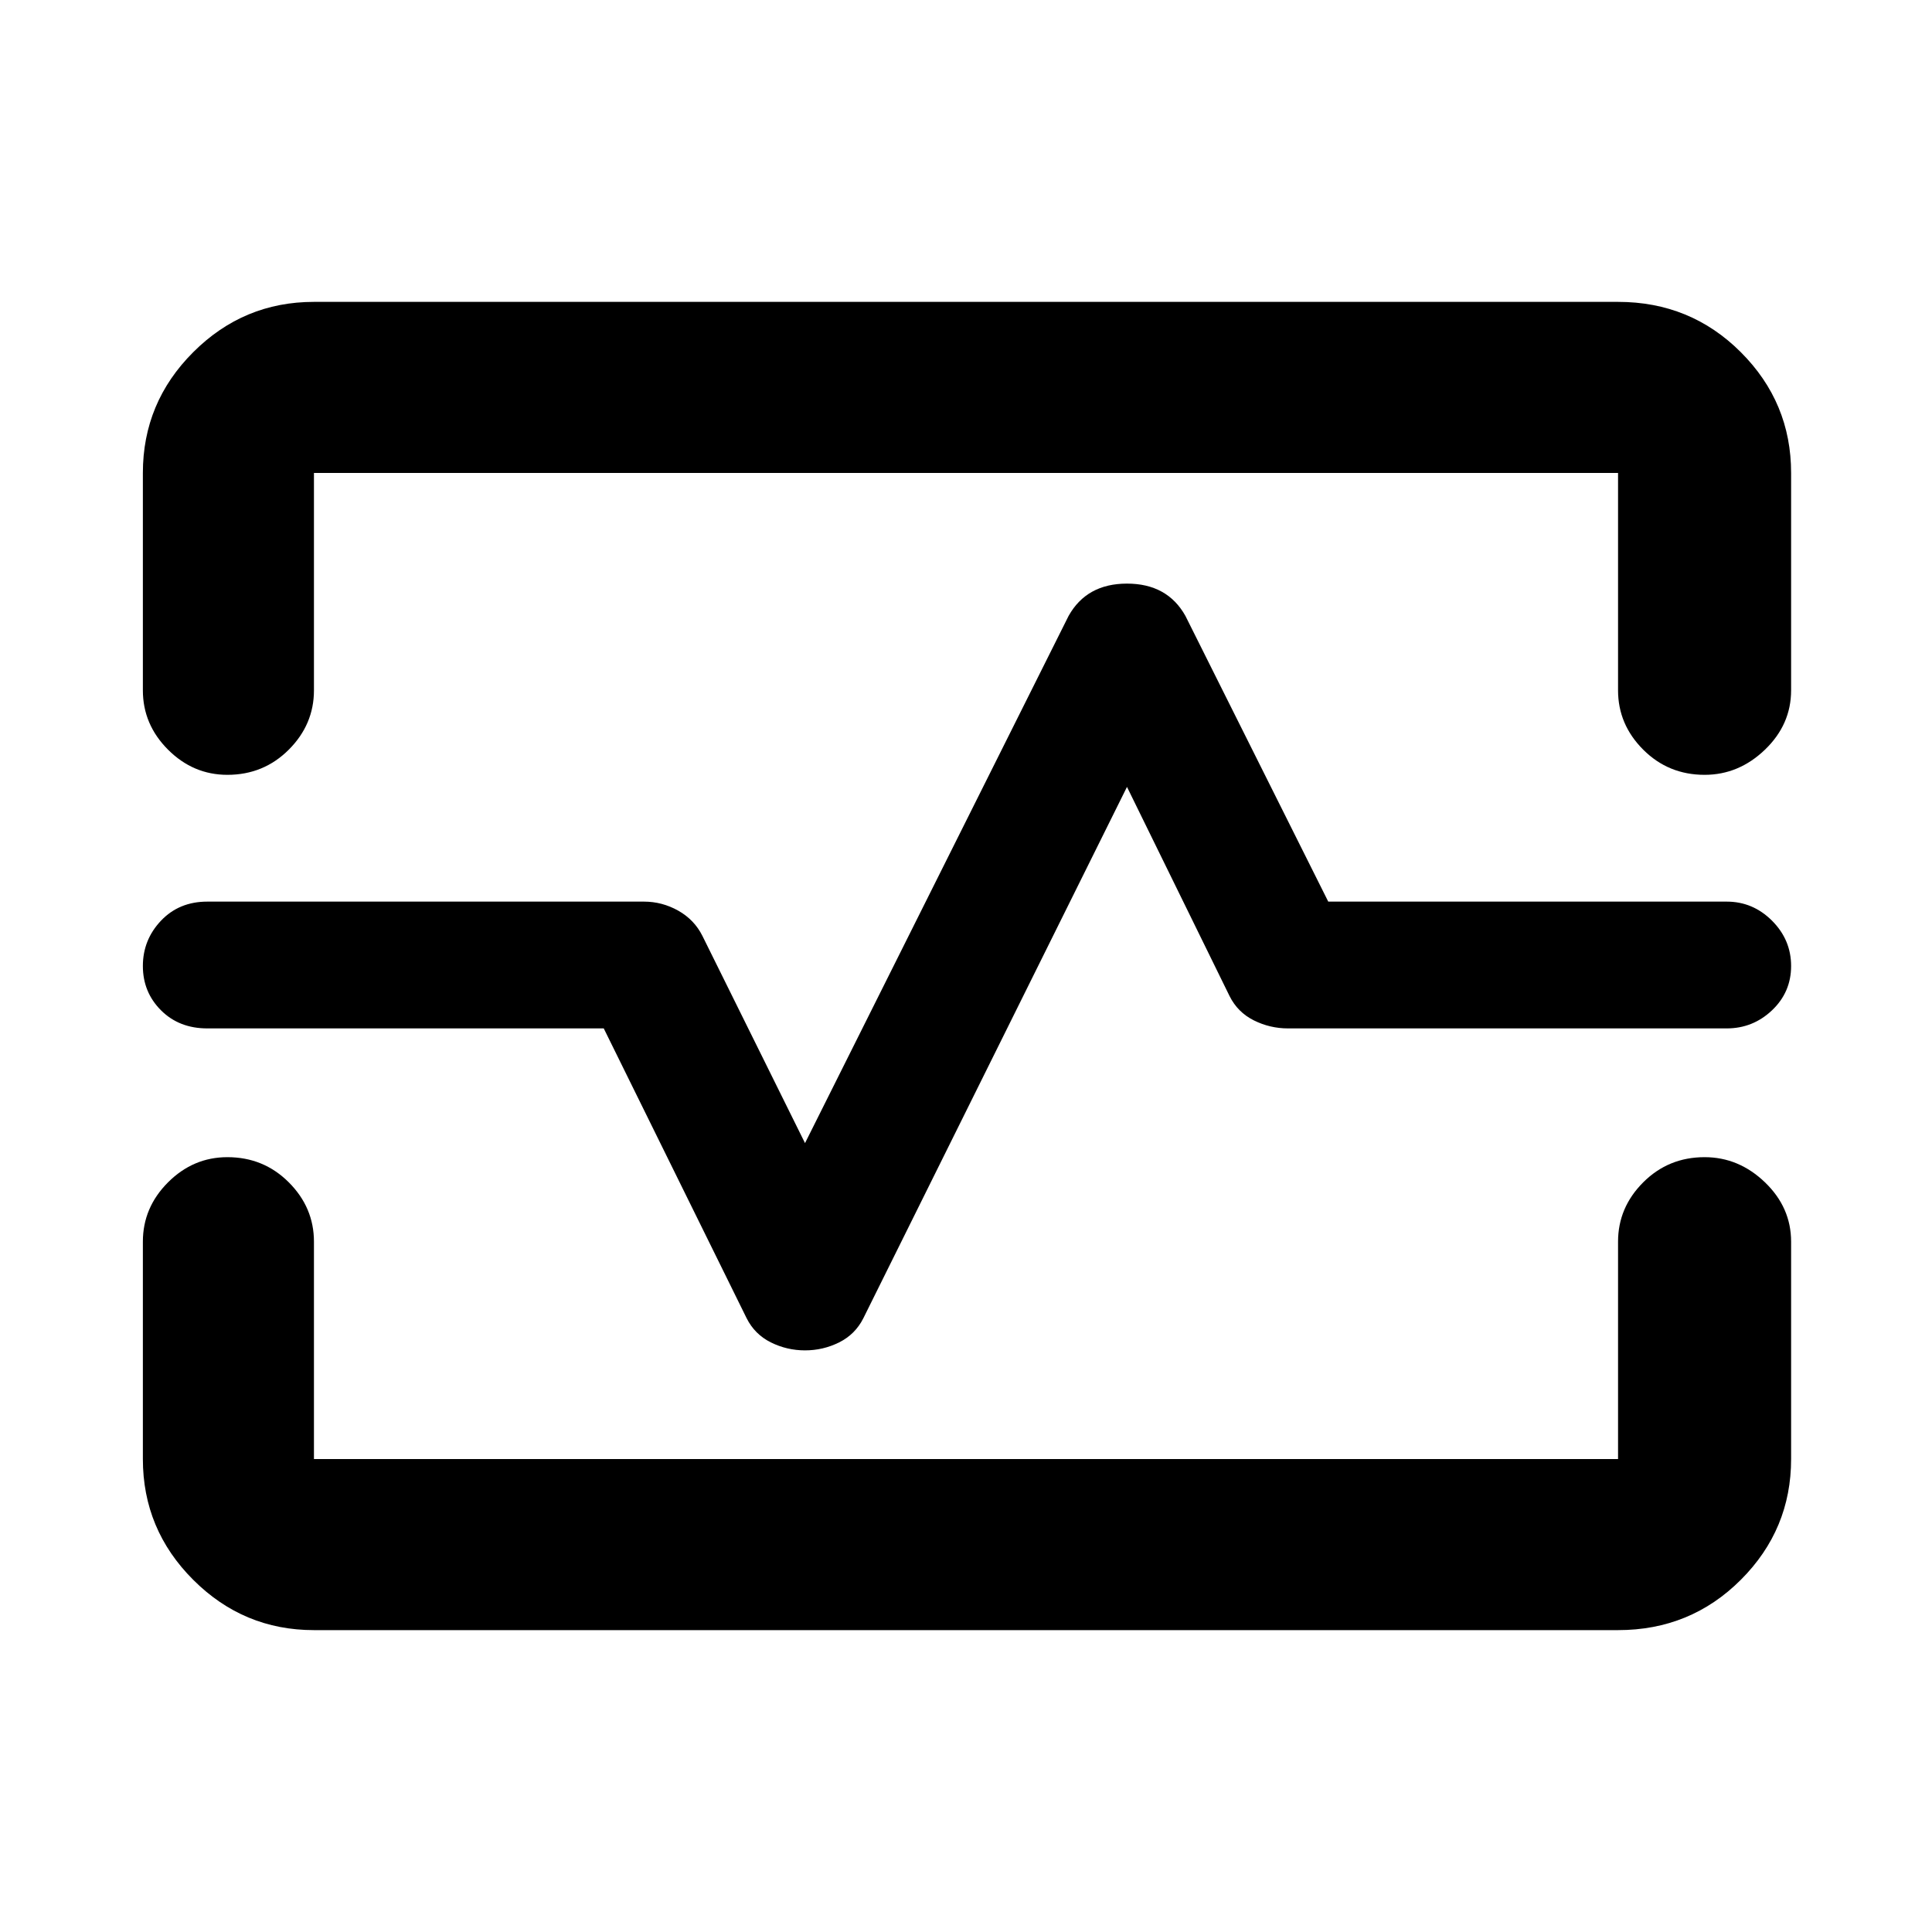 <svg xmlns="http://www.w3.org/2000/svg" height="40" width="40"><path d="M4.708 16.042Q4 16.042 3.479 15.521Q2.958 15 2.958 14.292V9.792Q2.958 8.333 4 7.292Q5.042 6.25 6.5 6.25H33.5Q35 6.25 36.042 7.292Q37.083 8.333 37.083 9.792V14.292Q37.083 15 36.542 15.521Q36 16.042 35.292 16.042Q34.542 16.042 34.021 15.521Q33.5 15 33.5 14.292V9.792Q33.5 9.792 33.5 9.792Q33.5 9.792 33.5 9.792H6.5Q6.5 9.792 6.5 9.792Q6.5 9.792 6.5 9.792V14.292Q6.5 15 5.979 15.521Q5.458 16.042 4.708 16.042ZM6.5 33.75Q5.042 33.75 4 32.708Q2.958 31.667 2.958 30.208V25.708Q2.958 25 3.479 24.479Q4 23.958 4.708 23.958Q5.458 23.958 5.979 24.479Q6.5 25 6.5 25.708V30.208Q6.5 30.208 6.5 30.208Q6.5 30.208 6.5 30.208H33.5Q33.5 30.208 33.5 30.208Q33.5 30.208 33.5 30.208V25.708Q33.5 25 34.021 24.479Q34.542 23.958 35.292 23.958Q36 23.958 36.542 24.479Q37.083 25 37.083 25.708V30.208Q37.083 31.667 36.042 32.708Q35 33.75 33.5 33.75ZM16.667 27.958Q17.042 27.958 17.375 27.792Q17.708 27.625 17.875 27.292L23.333 16.292L25.458 20.625Q25.625 20.958 25.958 21.125Q26.292 21.292 26.667 21.292H35.75Q36.292 21.292 36.688 20.917Q37.083 20.542 37.083 20Q37.083 19.458 36.688 19.062Q36.292 18.667 35.75 18.667H27.5L24.542 12.75Q24.167 12.083 23.333 12.083Q22.5 12.083 22.125 12.75L16.667 23.667L14.542 19.375Q14.375 19.042 14.042 18.854Q13.708 18.667 13.333 18.667H4.292Q3.708 18.667 3.333 19.062Q2.958 19.458 2.958 20Q2.958 20.542 3.333 20.917Q3.708 21.292 4.292 21.292H12.5L15.458 27.292Q15.625 27.625 15.958 27.792Q16.292 27.958 16.667 27.958ZM20 20Q20 20 20 20Q20 20 20 20Q20 20 20 20Q20 20 20 20Q20 20 20 20Q20 20 20 20Q20 20 20 20Q20 20 20 20Z"/></svg>